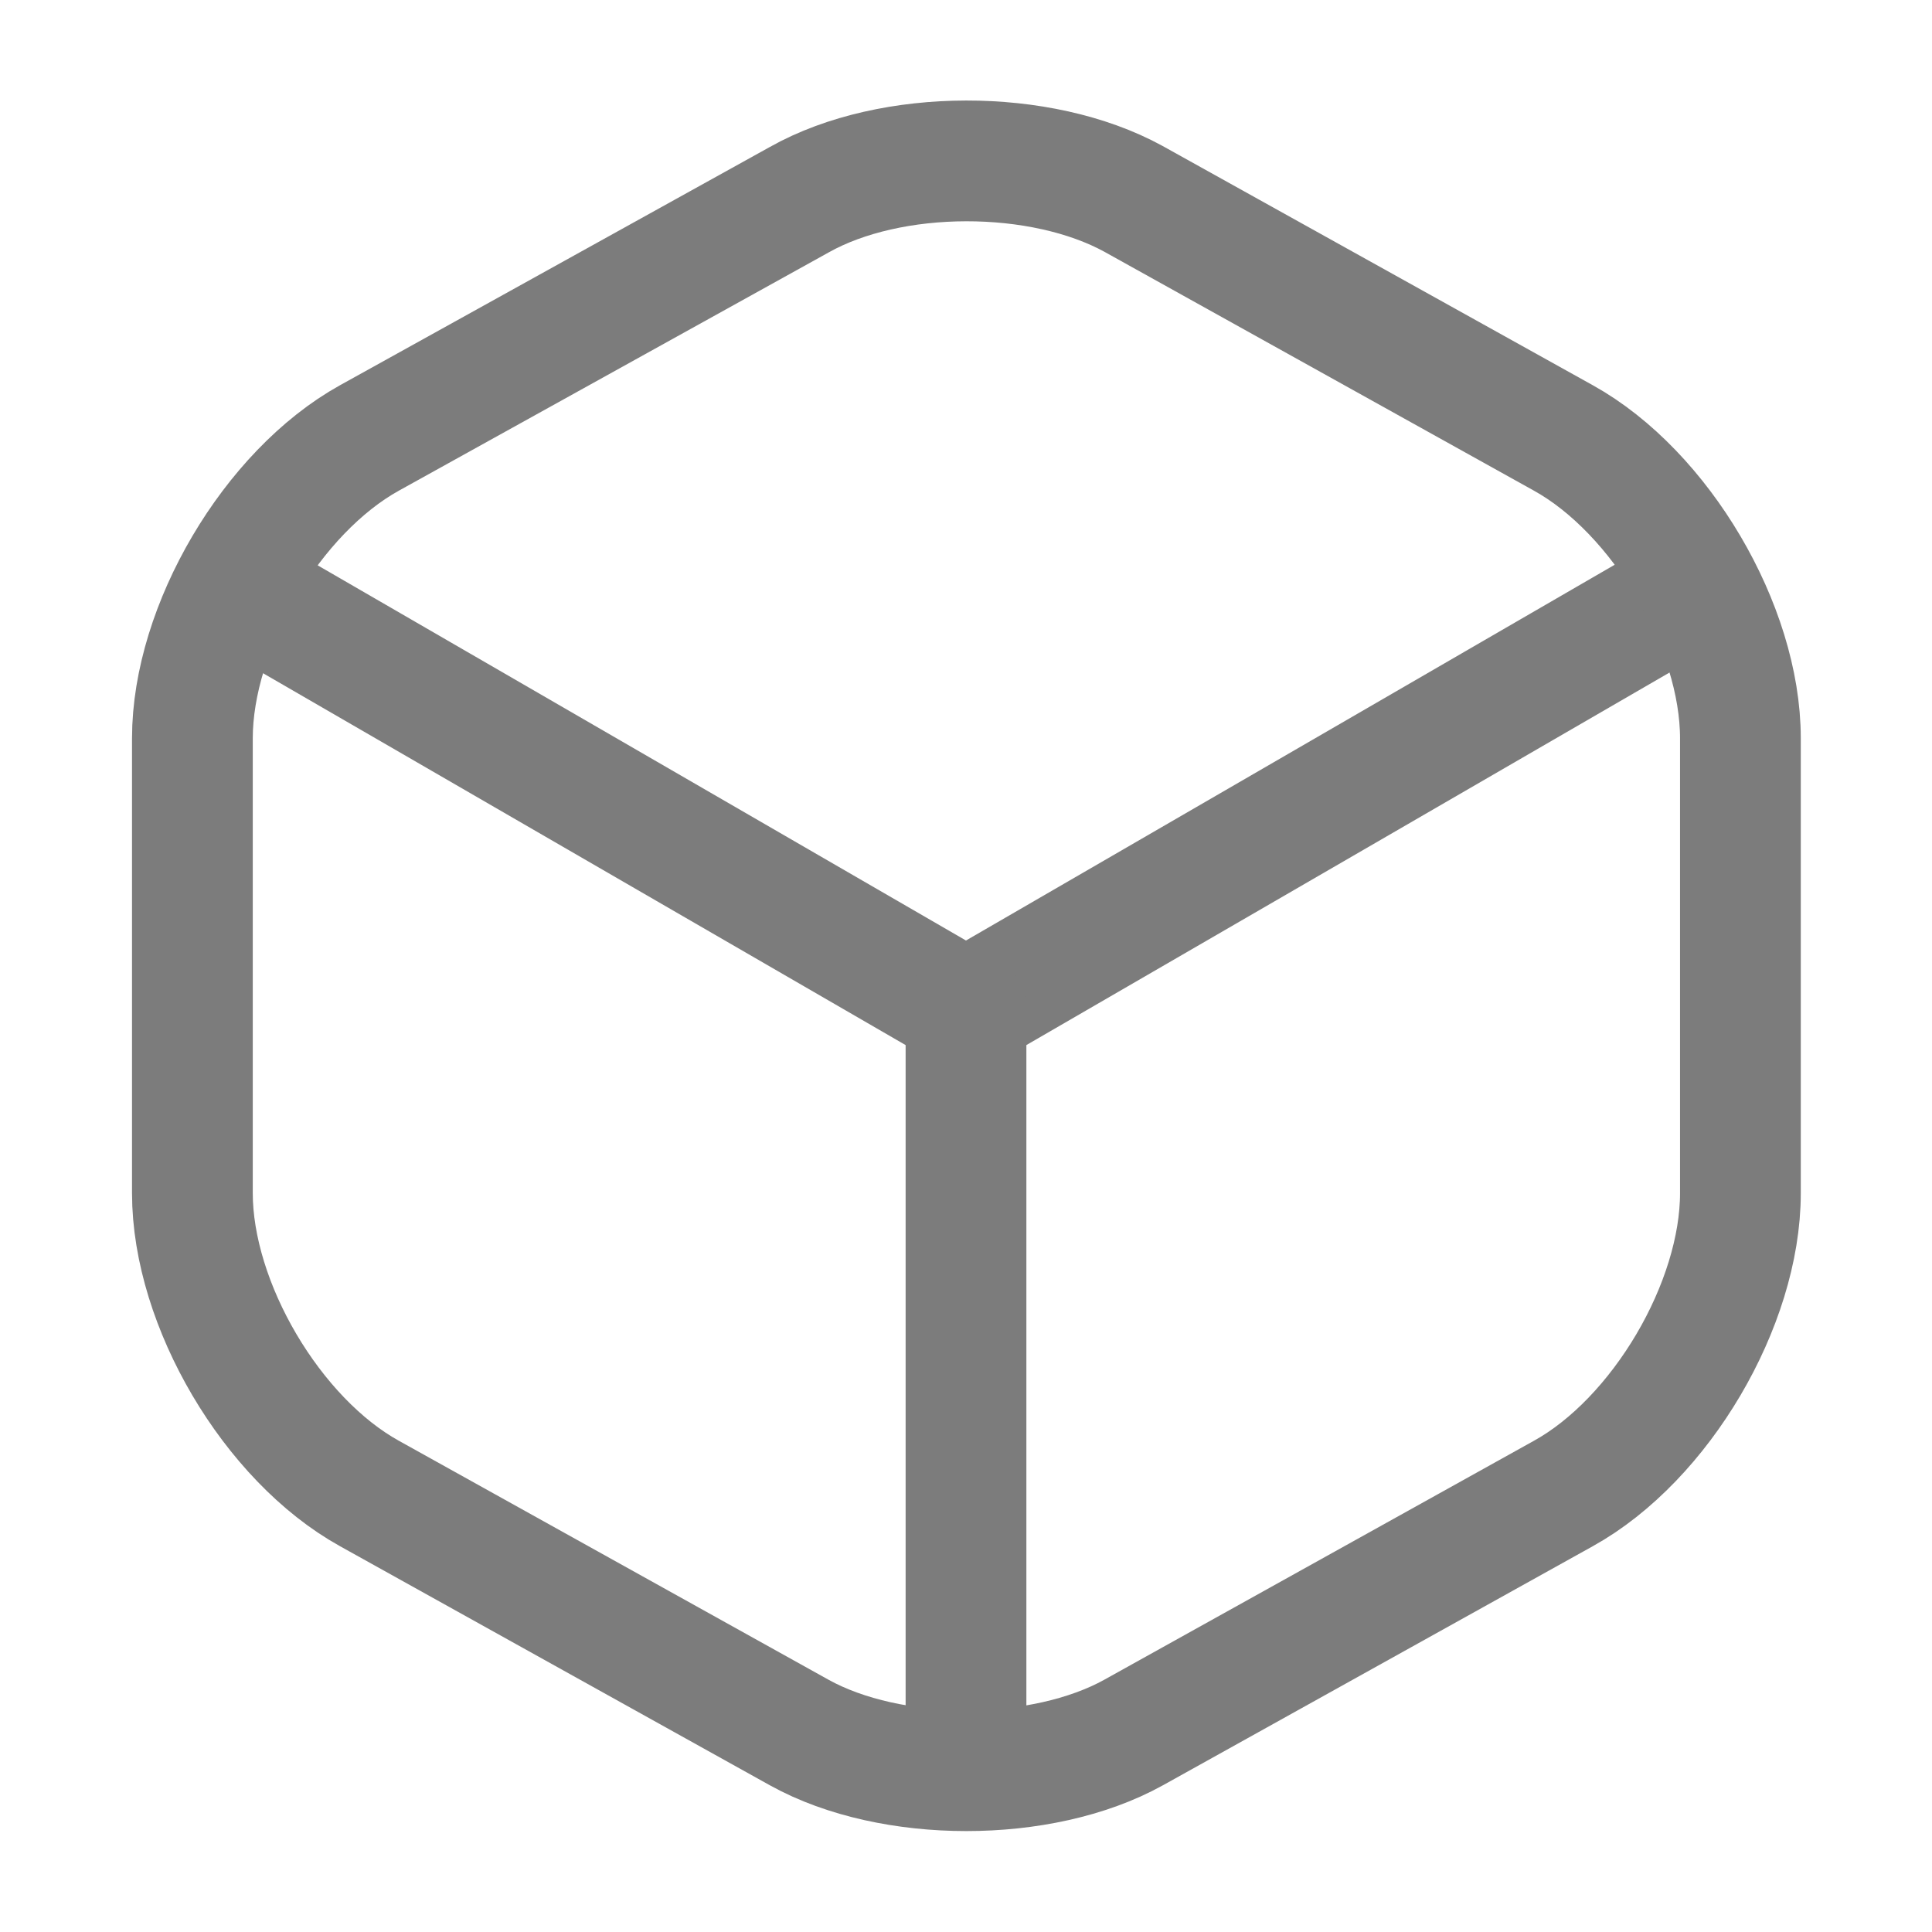 <svg xmlns="http://www.w3.org/2000/svg" xmlns:xlink="http://www.w3.org/1999/xlink" width="24" height="24" viewBox="0 0 24 24" fill="none">
<path    stroke="rgba(124, 124, 124, 1)" stroke-width="1.5" stroke-linejoin="round" stroke-linecap="round"  d="M3.17 7.44L12 12.55L20.77 7.47">
</path>
<path    stroke="rgba(124, 124, 124, 1)" stroke-width="1.5" stroke-linejoin="round" stroke-linecap="round"  d="M12 21.61L12 12.54">
</path>
<path d="M9.93 2.48L4.59 5.44C3.38 6.111 2.39 7.791 2.39 9.171L2.39 14.822C2.39 16.203 3.38 17.883 4.59 18.553L9.93 21.523C11.07 22.154 12.94 22.154 14.08 21.523L19.42 18.553C20.63 17.883 21.62 16.203 21.62 14.822L21.62 9.171C21.62 7.791 20.63 6.111 19.42 5.44L14.08 2.47C12.93 1.84 11.07 1.84 9.93 2.48Z" stroke="rgba(124, 124, 124, 1)" stroke-width="1.5" stroke-linejoin="round" stroke-linecap="round" >
</path>
<g opacity="0">
</g>
</svg>
